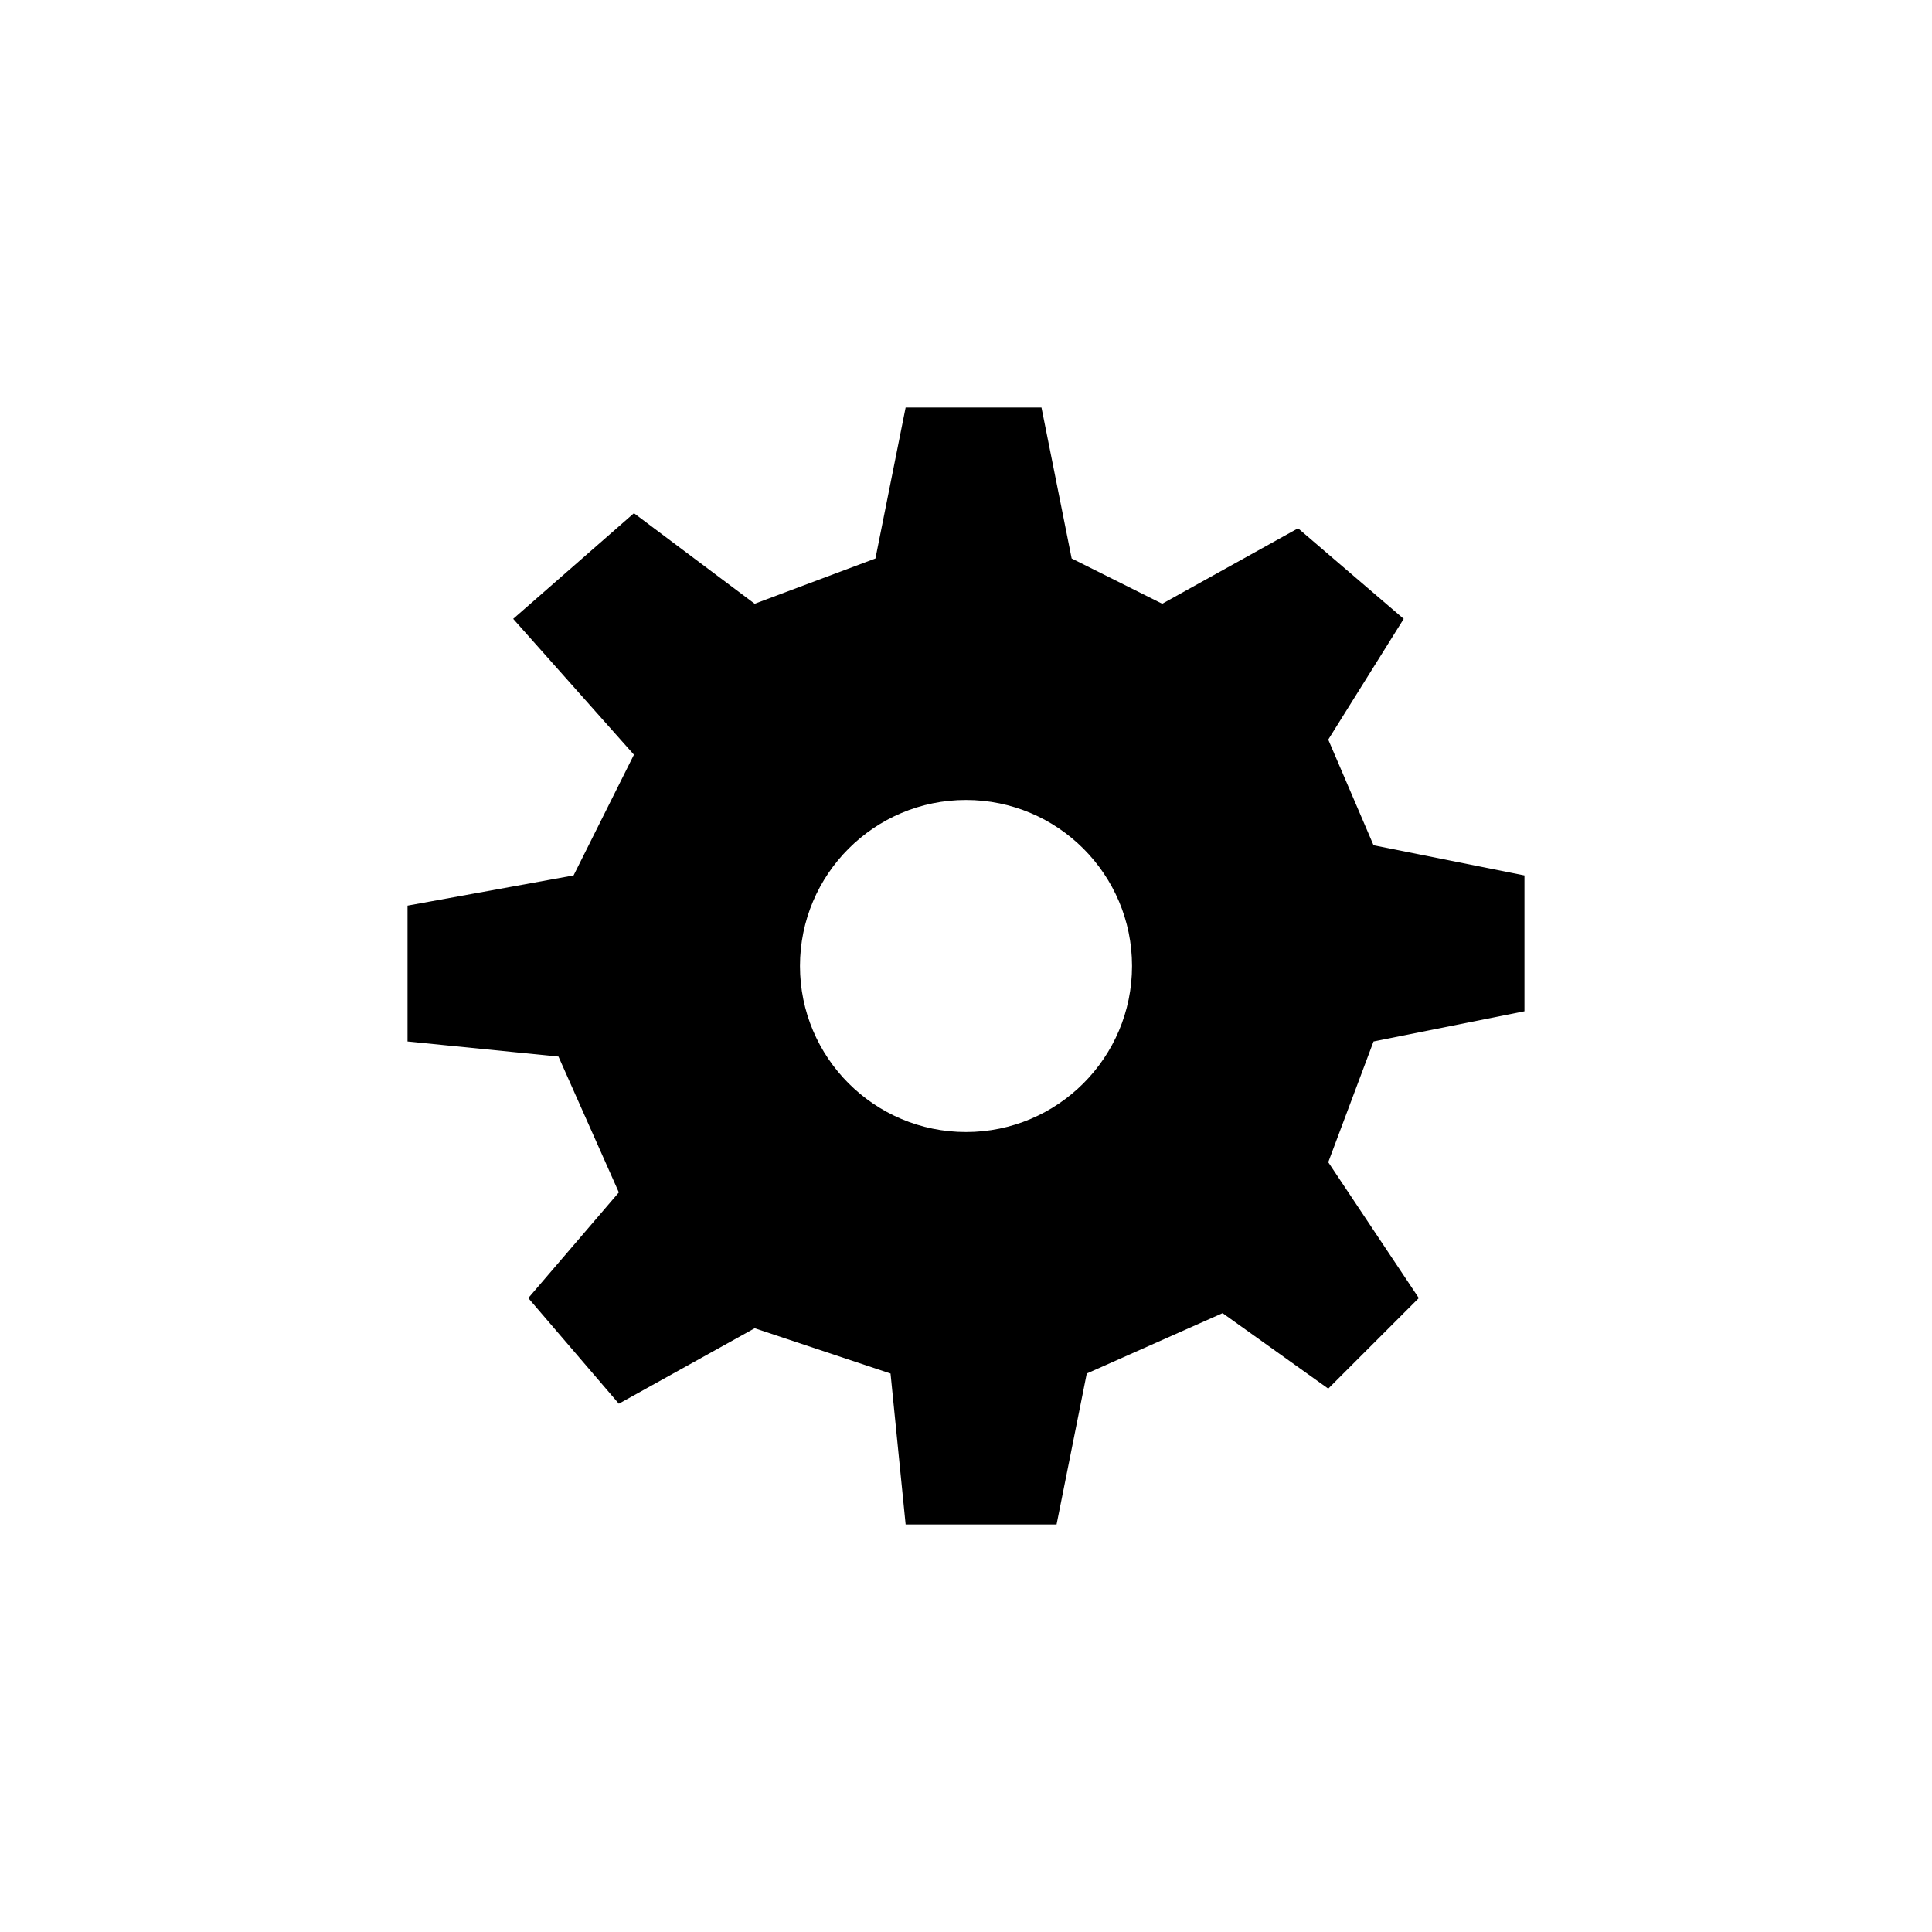 <?xml version="1.0" encoding="UTF-8" standalone="no"?>
<!DOCTYPE svg PUBLIC "-//W3C//DTD SVG 1.1//EN" "http://www.w3.org/Graphics/SVG/1.1/DTD/svg11.dtd">
<svg width="100%" height="100%" viewBox="0 0 128 128" version="1.1" xmlns="http://www.w3.org/2000/svg" xmlns:xlink="http://www.w3.org/1999/xlink" xml:space="preserve" style="fill-rule:evenodd;clip-rule:evenodd;stroke-linejoin:round;stroke-miterlimit:1.414;">
    <path d="M70,101L60,101L59,91L50,88L41,93L35,86L41,79L37,70L27,69L27,60L38,58L42,50L34,41L42,34L50,40L58,37L60,27L69,27L71,37L77,40L86,35L93,41L88,49L91,56L101,58L101,67L91,69L88,77L94,86L88,92L81,87L72,91L70,101ZM64,53C70.071,53 75,57.929 75,64C75,70.071 70.071,75 64,75C57.929,75 53,70.071 53,64C53,57.929 57.929,53 64,53Z"/>
</svg>
